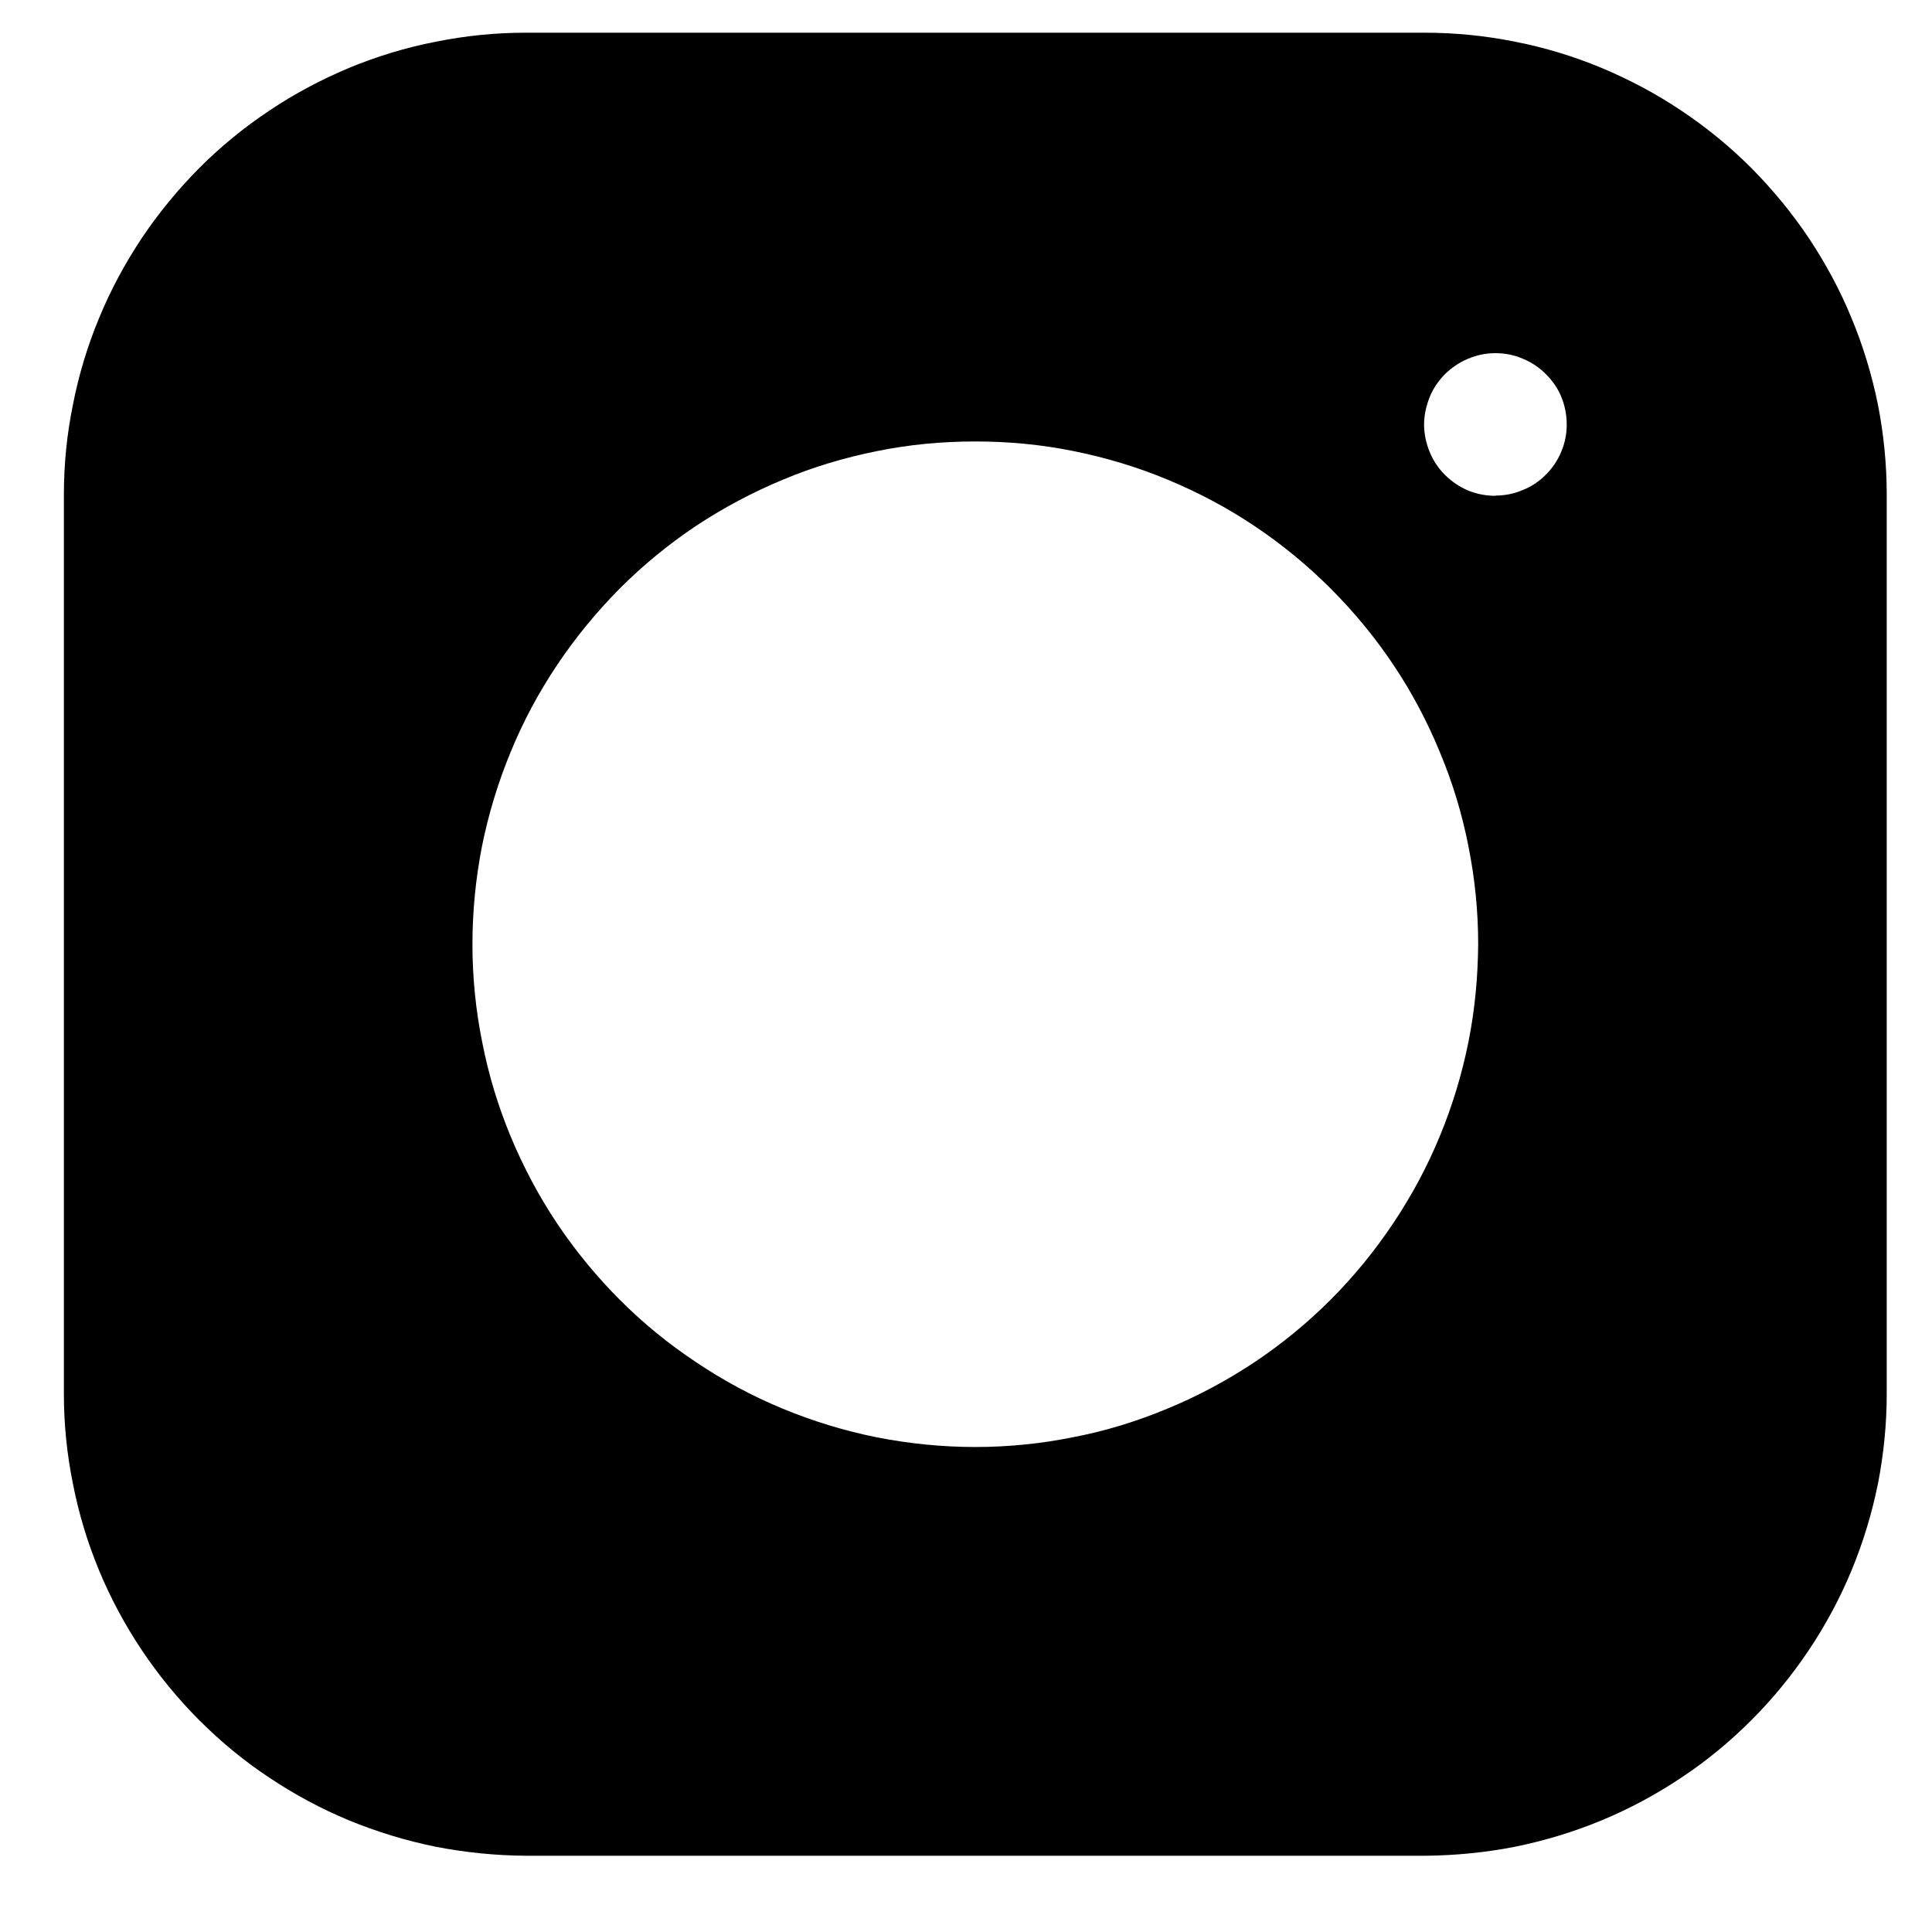 <svg xmlns="http://www.w3.org/2000/svg" xmlns:xlink="http://www.w3.org/1999/xlink" width="40" zoomAndPan="magnify" viewBox="0 0 30 30" height="40" preserveAspectRatio="xMidYMid meet" version="1.0"><defs><clipPath id="c1f1767f5f"><path d="M 0.992 0.508 L 29.297 0.508 L 29.297 28.816 L 0.992 28.816 Z M 0.992 0.508 " clip-rule="nonzero"/></clipPath></defs><g clip-path="url(#c1f1767f5f)"><path fill="#000000" d="M 22.129 0.508 L 8.16 0.508 C 7.691 0.508 7.227 0.555 6.766 0.648 C 6.301 0.738 5.855 0.875 5.418 1.055 C 4.984 1.238 4.57 1.457 4.18 1.719 C 3.789 1.98 3.426 2.277 3.094 2.609 C 2.762 2.945 2.465 3.305 2.203 3.695 C 1.941 4.09 1.719 4.5 1.539 4.938 C 1.359 5.371 1.223 5.82 1.133 6.281 C 1.039 6.742 0.992 7.207 0.992 7.68 L 0.992 21.645 C 0.992 22.113 1.039 22.582 1.133 23.043 C 1.223 23.504 1.359 23.953 1.539 24.387 C 1.719 24.82 1.941 25.234 2.203 25.625 C 2.465 26.016 2.762 26.379 3.094 26.711 C 3.426 27.043 3.789 27.344 4.18 27.602 C 4.57 27.863 4.984 28.086 5.418 28.266 C 5.855 28.445 6.301 28.582 6.766 28.676 C 7.227 28.766 7.691 28.812 8.16 28.816 L 22.129 28.816 C 22.598 28.812 23.066 28.766 23.527 28.676 C 23.988 28.582 24.438 28.445 24.871 28.266 C 25.305 28.086 25.719 27.863 26.109 27.602 C 26.5 27.344 26.863 27.043 27.195 26.711 C 27.527 26.379 27.824 26.016 28.086 25.625 C 28.348 25.234 28.57 24.82 28.75 24.387 C 28.93 23.953 29.066 23.504 29.16 23.043 C 29.25 22.582 29.297 22.113 29.297 21.645 L 29.297 7.68 C 29.297 7.207 29.25 6.742 29.16 6.281 C 29.066 5.82 28.93 5.371 28.75 4.938 C 28.57 4.5 28.348 4.09 28.086 3.695 C 27.824 3.305 27.527 2.945 27.195 2.609 C 26.863 2.277 26.5 1.98 26.109 1.719 C 25.719 1.457 25.305 1.238 24.871 1.055 C 24.438 0.875 23.988 0.738 23.527 0.648 C 23.066 0.555 22.598 0.508 22.129 0.508 Z M 15.145 22.469 C 14.633 22.469 14.125 22.418 13.621 22.32 C 13.117 22.219 12.629 22.07 12.156 21.875 C 11.684 21.68 11.234 21.438 10.809 21.152 C 10.379 20.867 9.988 20.547 9.625 20.184 C 9.262 19.82 8.938 19.426 8.652 19 C 8.367 18.574 8.129 18.125 7.93 17.648 C 7.734 17.176 7.586 16.688 7.488 16.184 C 7.387 15.684 7.336 15.176 7.336 14.664 C 7.336 14.148 7.387 13.641 7.484 13.141 C 7.586 12.637 7.734 12.148 7.93 11.676 C 8.125 11.199 8.367 10.75 8.652 10.324 C 8.938 9.898 9.262 9.504 9.621 9.141 C 9.984 8.777 10.379 8.453 10.805 8.168 C 11.23 7.887 11.684 7.645 12.156 7.449 C 12.629 7.25 13.117 7.105 13.621 7.004 C 14.125 6.902 14.629 6.855 15.145 6.855 C 15.656 6.855 16.164 6.902 16.668 7.004 C 17.168 7.105 17.656 7.25 18.133 7.449 C 18.605 7.645 19.055 7.883 19.48 8.168 C 19.906 8.453 20.301 8.777 20.664 9.141 C 21.027 9.504 21.352 9.898 21.637 10.324 C 21.922 10.75 22.16 11.199 22.355 11.672 C 22.555 12.148 22.703 12.637 22.801 13.137 C 22.902 13.641 22.953 14.148 22.953 14.66 C 22.949 15.172 22.902 15.68 22.801 16.184 C 22.699 16.688 22.551 17.176 22.355 17.648 C 22.16 18.121 21.918 18.57 21.633 18.996 C 21.348 19.422 21.027 19.816 20.664 20.18 C 20.301 20.543 19.906 20.867 19.48 21.152 C 19.055 21.434 18.605 21.676 18.133 21.871 C 17.656 22.07 17.172 22.219 16.668 22.316 C 16.164 22.418 15.656 22.469 15.145 22.469 Z M 23.223 7.699 C 23.074 7.699 22.934 7.672 22.797 7.617 C 22.664 7.559 22.543 7.48 22.438 7.375 C 22.336 7.273 22.254 7.152 22.199 7.016 C 22.145 6.883 22.113 6.738 22.113 6.594 C 22.113 6.445 22.145 6.305 22.199 6.168 C 22.254 6.031 22.336 5.914 22.438 5.809 C 22.543 5.707 22.664 5.625 22.797 5.57 C 22.934 5.512 23.074 5.484 23.223 5.484 C 23.371 5.484 23.512 5.512 23.645 5.57 C 23.781 5.625 23.902 5.707 24.004 5.809 C 24.109 5.914 24.191 6.031 24.246 6.168 C 24.301 6.305 24.328 6.445 24.328 6.594 C 24.328 6.738 24.301 6.879 24.242 7.016 C 24.188 7.148 24.105 7.27 24.004 7.371 C 23.898 7.477 23.781 7.555 23.645 7.609 C 23.508 7.668 23.367 7.695 23.223 7.695 Z M 23.223 7.699 " fill-opacity="1" fill-rule="nonzero"/></g></svg>
